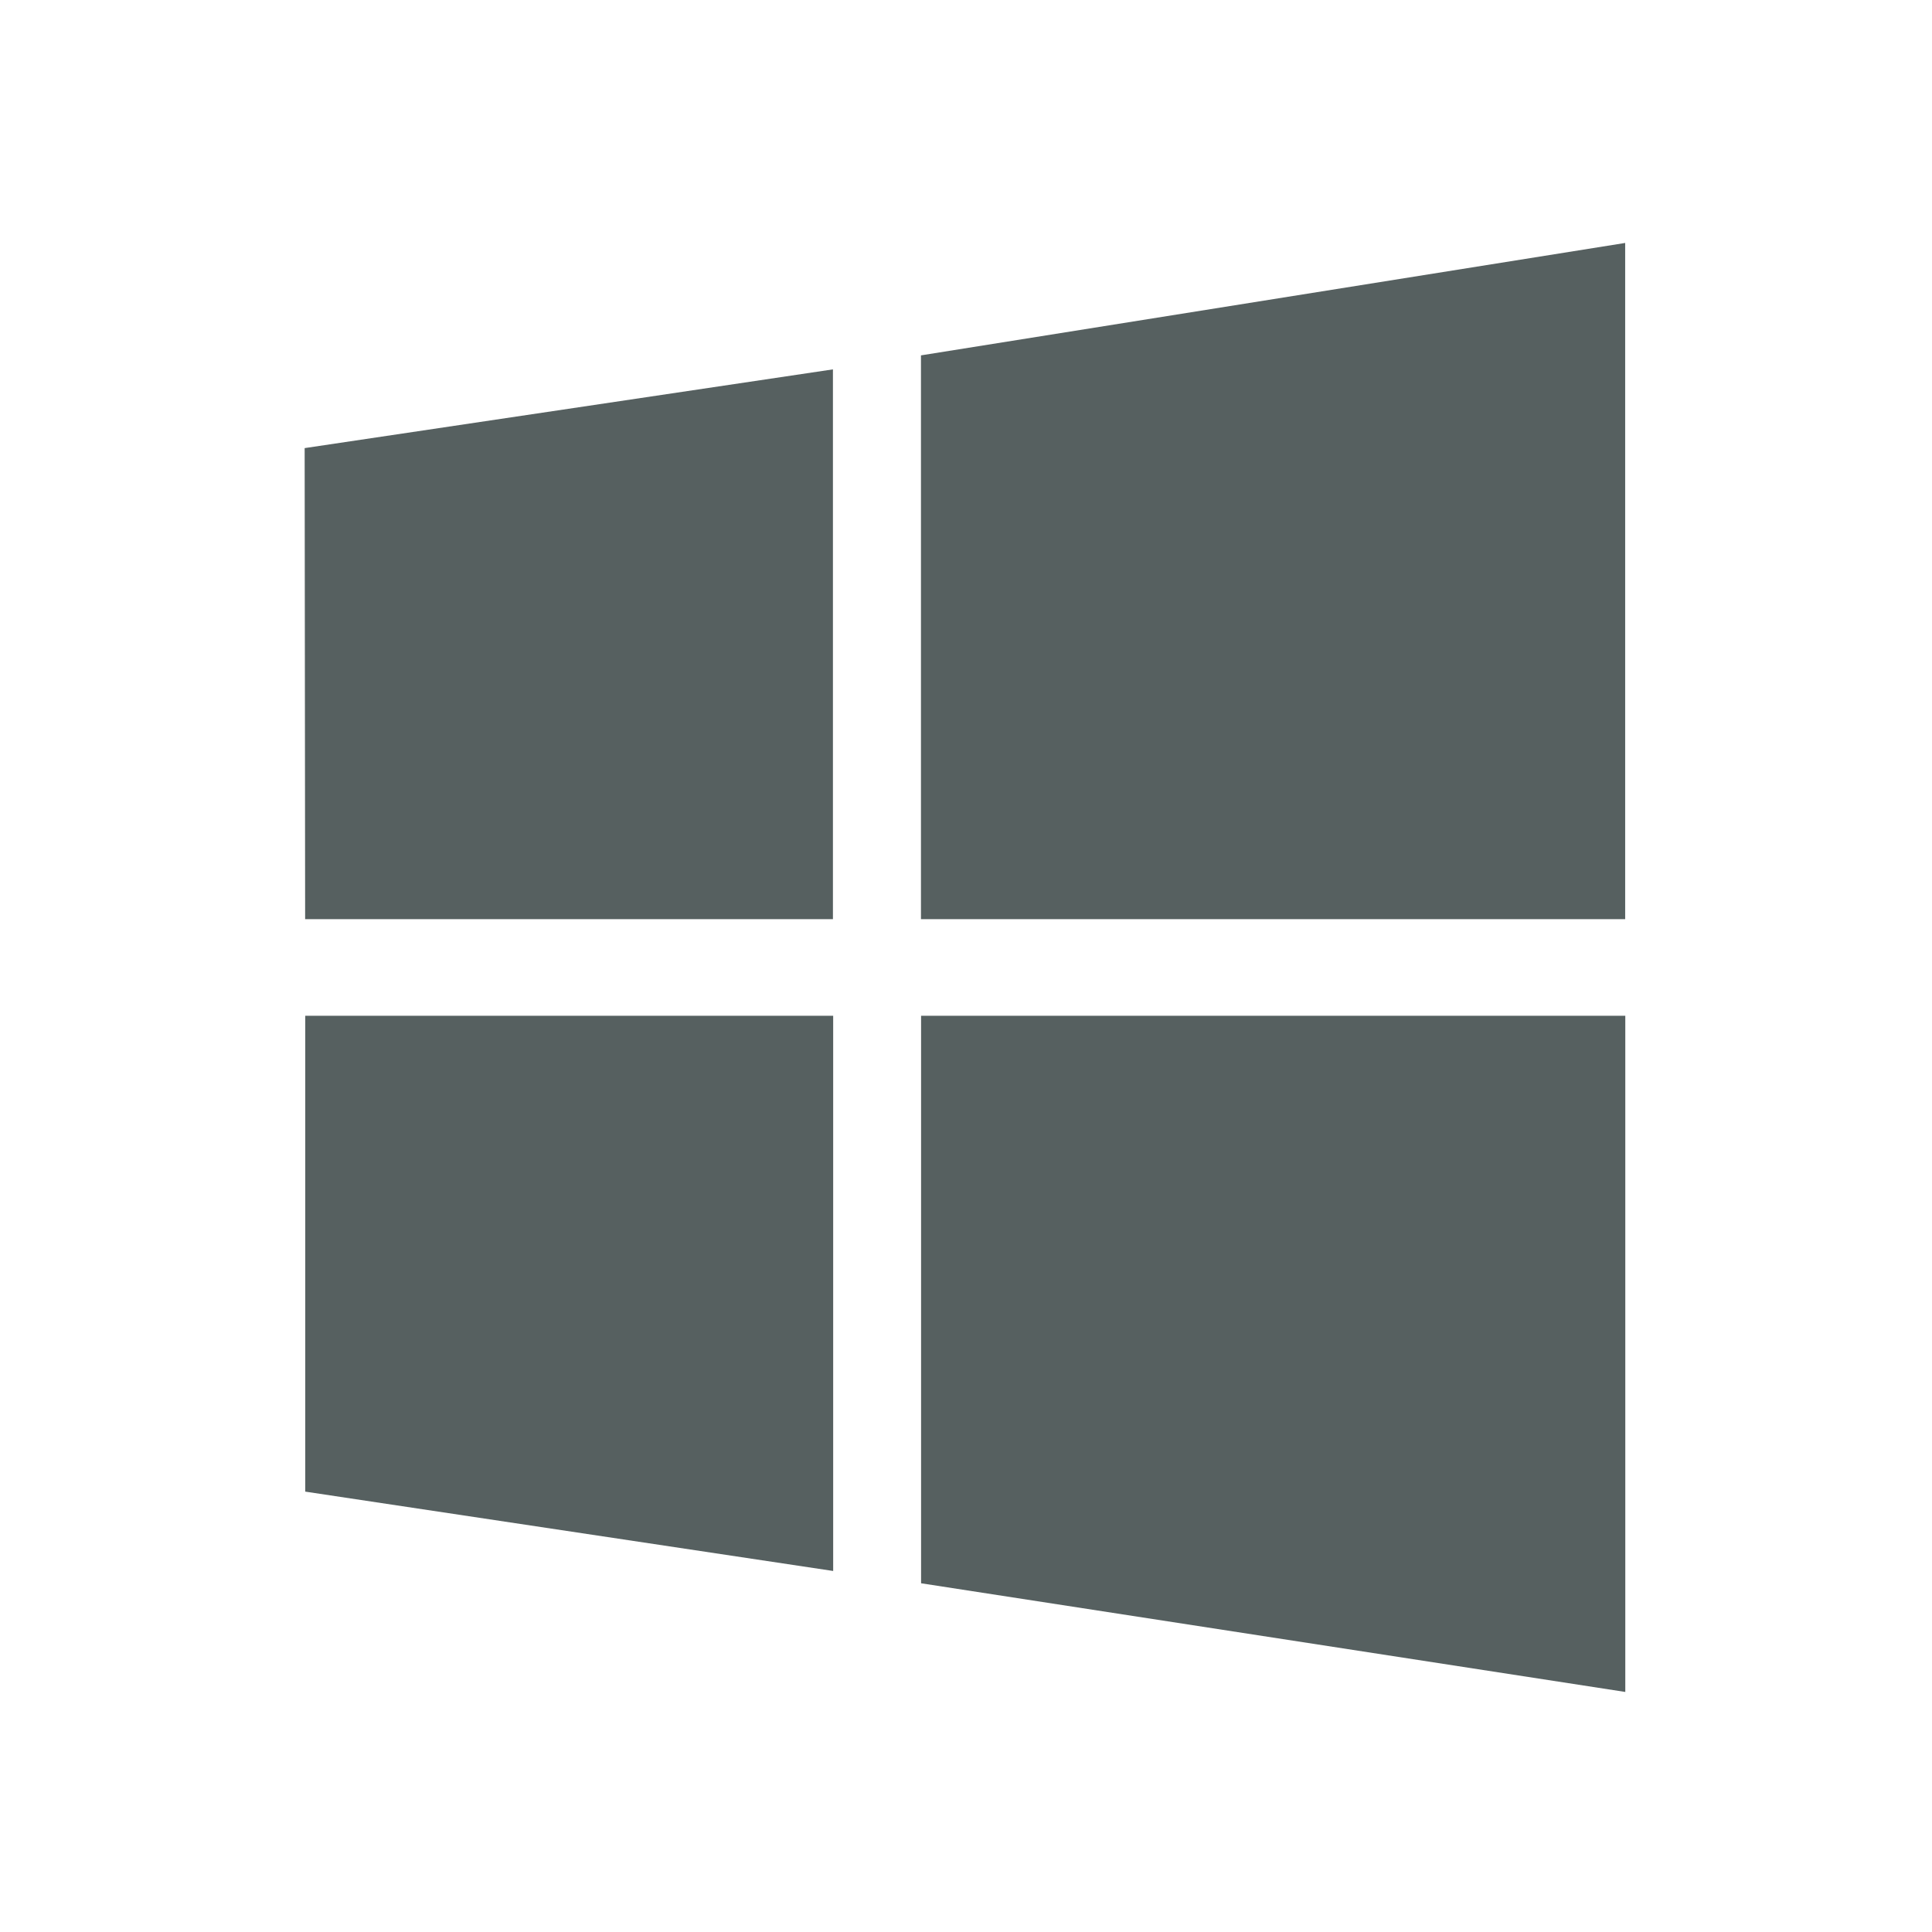 <svg xmlns="http://www.w3.org/2000/svg" viewBox="0 0 16 16"><g transform="translate(-71.09-24.1)"><path d="m53.11 31.25l-.004-3.901 4.375-.652v4.553h-4.371m5.1-4.669l5.832-.931v5.6h-5.832v-4.669m5.833 5.469l-0 5.6-5.832-.9v-4.7h5.833m-6.562 4.598l-4.371-.657v-3.941h4.372v4.598" transform="translate(20.507.462)" fill="#566060"/></g></svg>